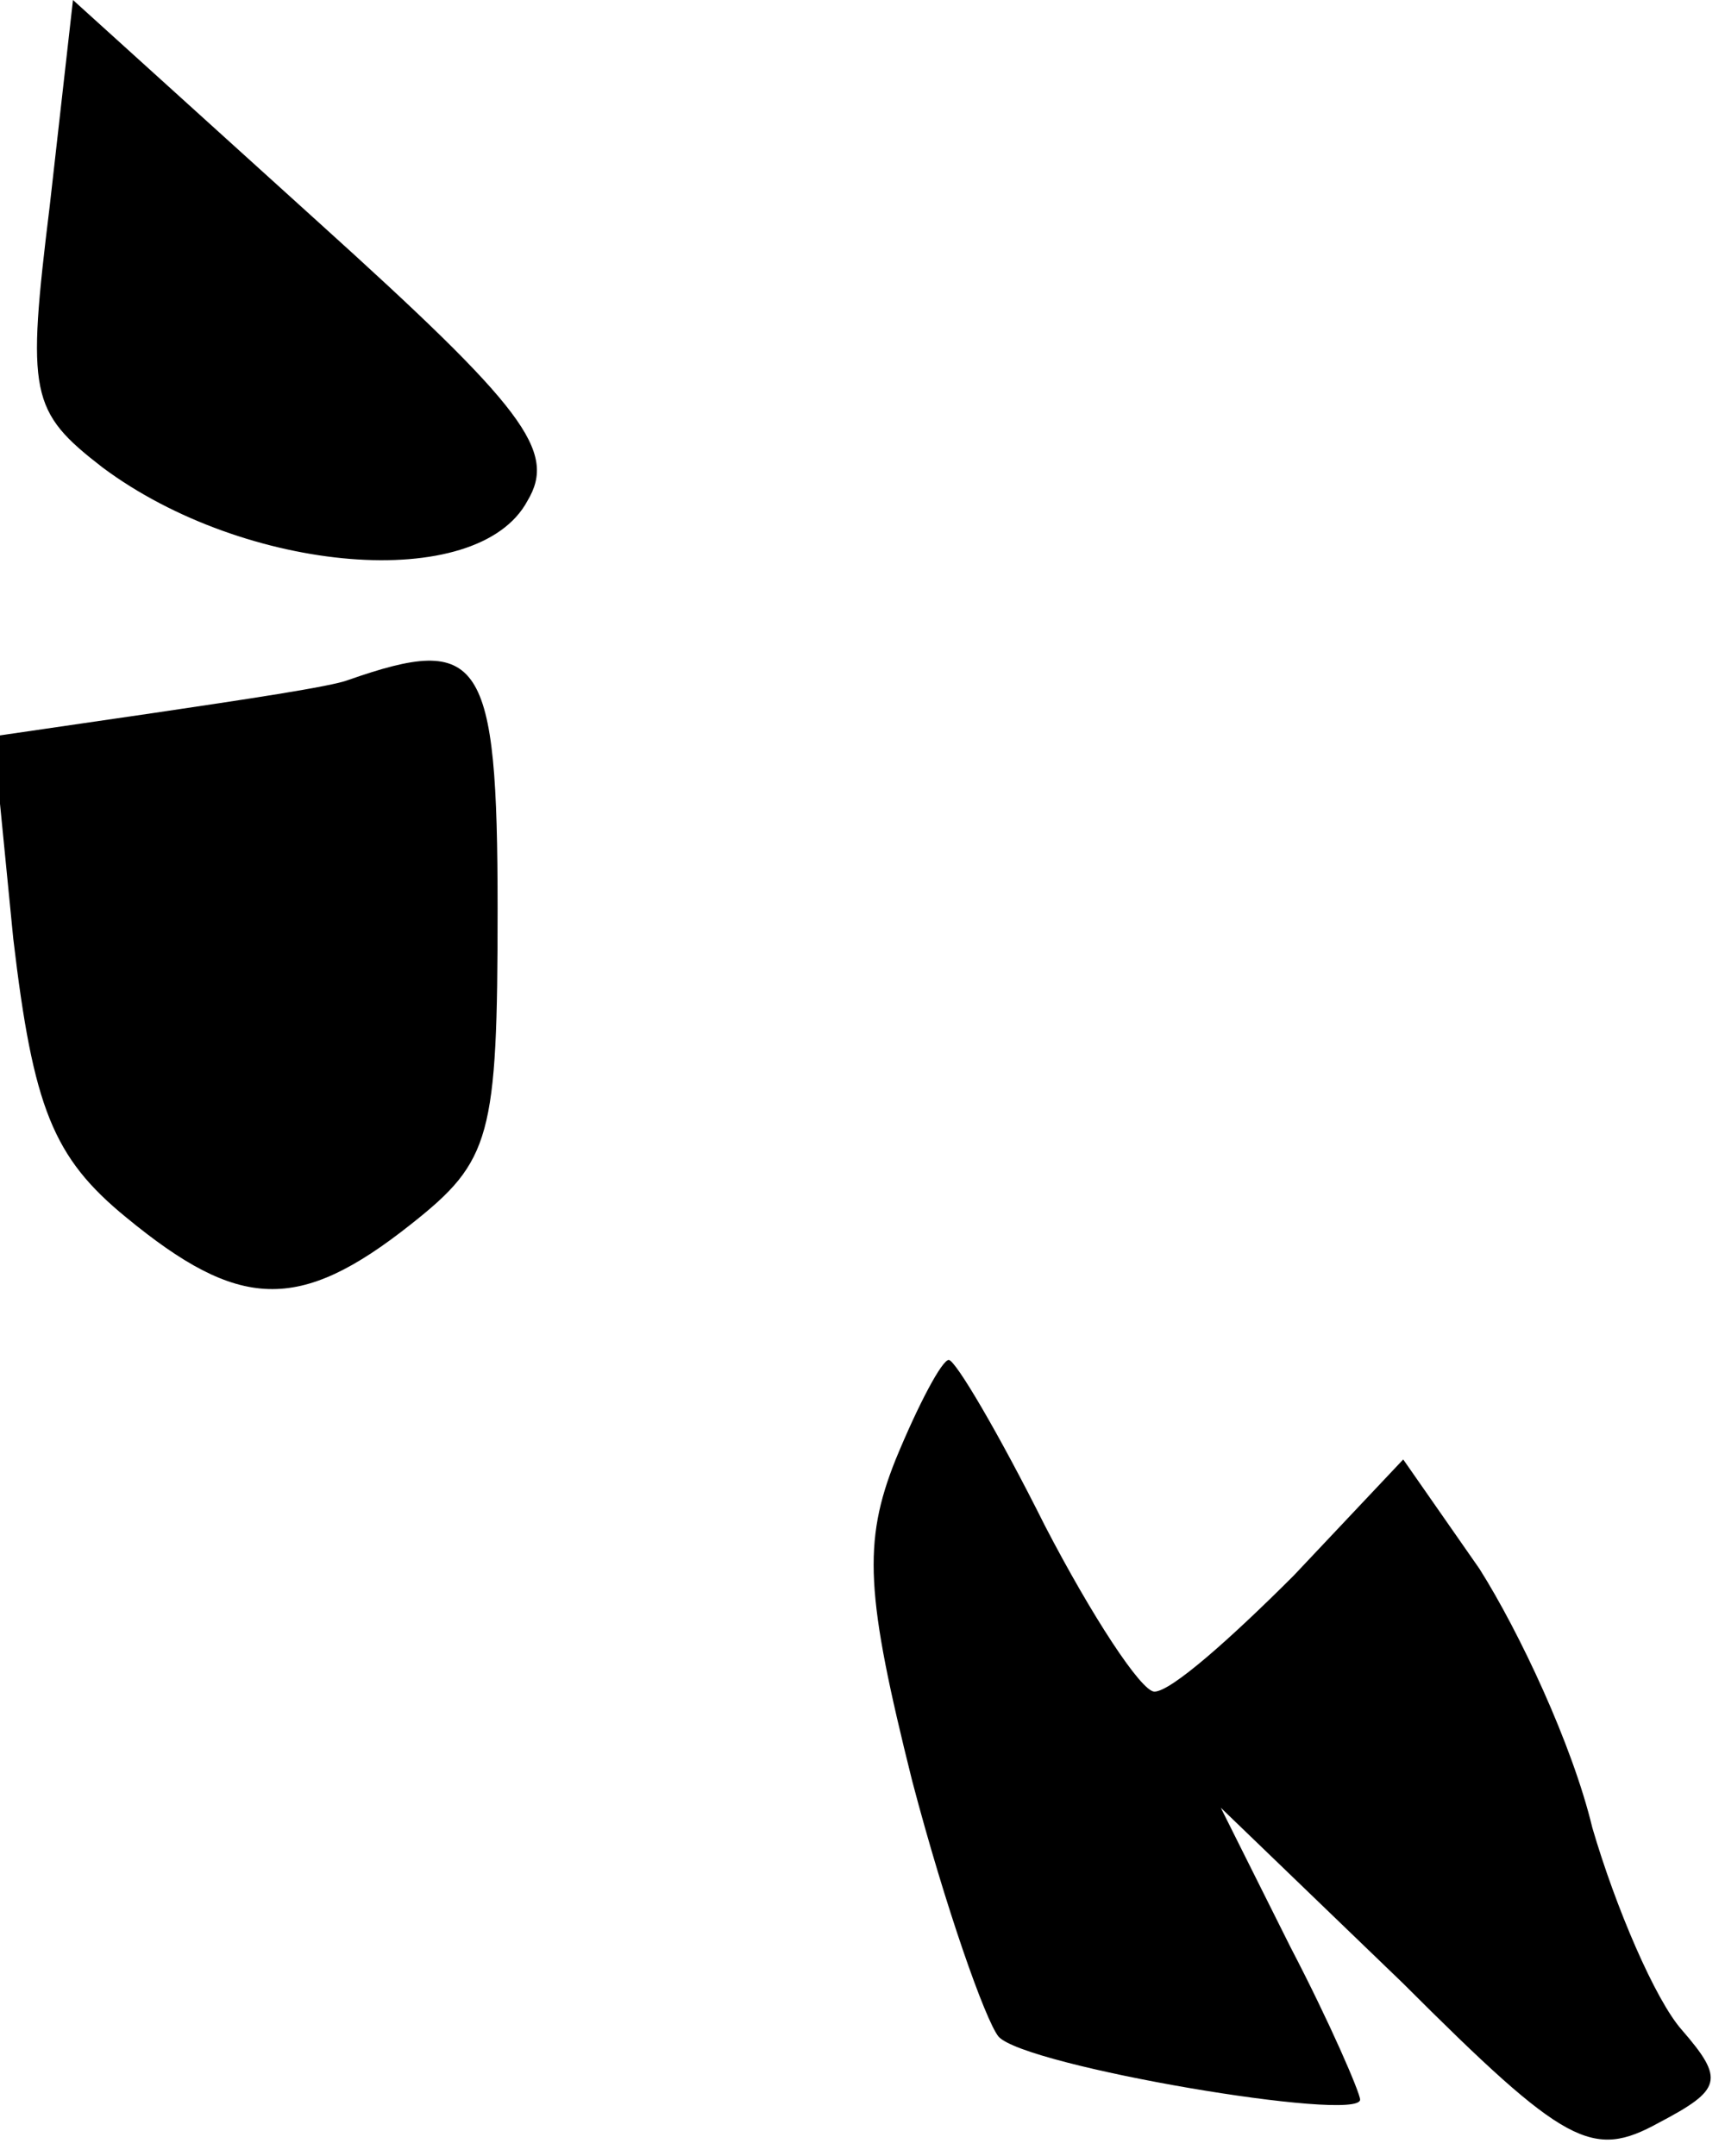 <?xml version="1.0" standalone="no"?>
<!DOCTYPE svg PUBLIC "-//W3C//DTD SVG 20010904//EN"
 "http://www.w3.org/TR/2001/REC-SVG-20010904/DTD/svg10.dtd">
<svg version="1.0" xmlns="http://www.w3.org/2000/svg"
 width="52pt" height="65pt" viewBox="0 0 52 65"
 preserveAspectRatio="xMidYMid meet">
<g transform="translate(0,65) scale(0.1,-0.1)"
fill="#000000" stroke="none">
<path fill="#000000" stroke="none" d="M15 588 c-7 -57 -6 -62 16 -79 43 -32
113 -38 128 -10 9 15 -1 28 -63 84 l-74 67 -7 -62z"/>
<path fill="#000000" stroke="none" d="M105 445 c-5 -2 -32 -6 -59 -10 l-48
-7 6 -61 c6 -51 12 -66 34 -84 34 -28 52 -29 86 -2 24 19 26 26 26 95 0 76 -5
83 -45 69z"/>
<path fill="#000000" stroke="none" d="M270 210 c-10 -25 -9 -41 5 -97 10 -38
22 -72 26 -77 8 -9 109 -26 109 -19 0 2 -9 23 -21 46 l-21 42 55 -53 c49 -49
57 -53 77 -42 19 10 20 13 7 28 -8 9 -20 37 -27 61 -6 25 -22 59 -34 78 l-23
33 -33 -35 c-19 -19 -37 -35 -42 -35 -4 0 -19 23 -33 50 -14 28 -27 50 -29 50
-2 0 -9 -13 -16 -30z"/>
</g>
</svg>
